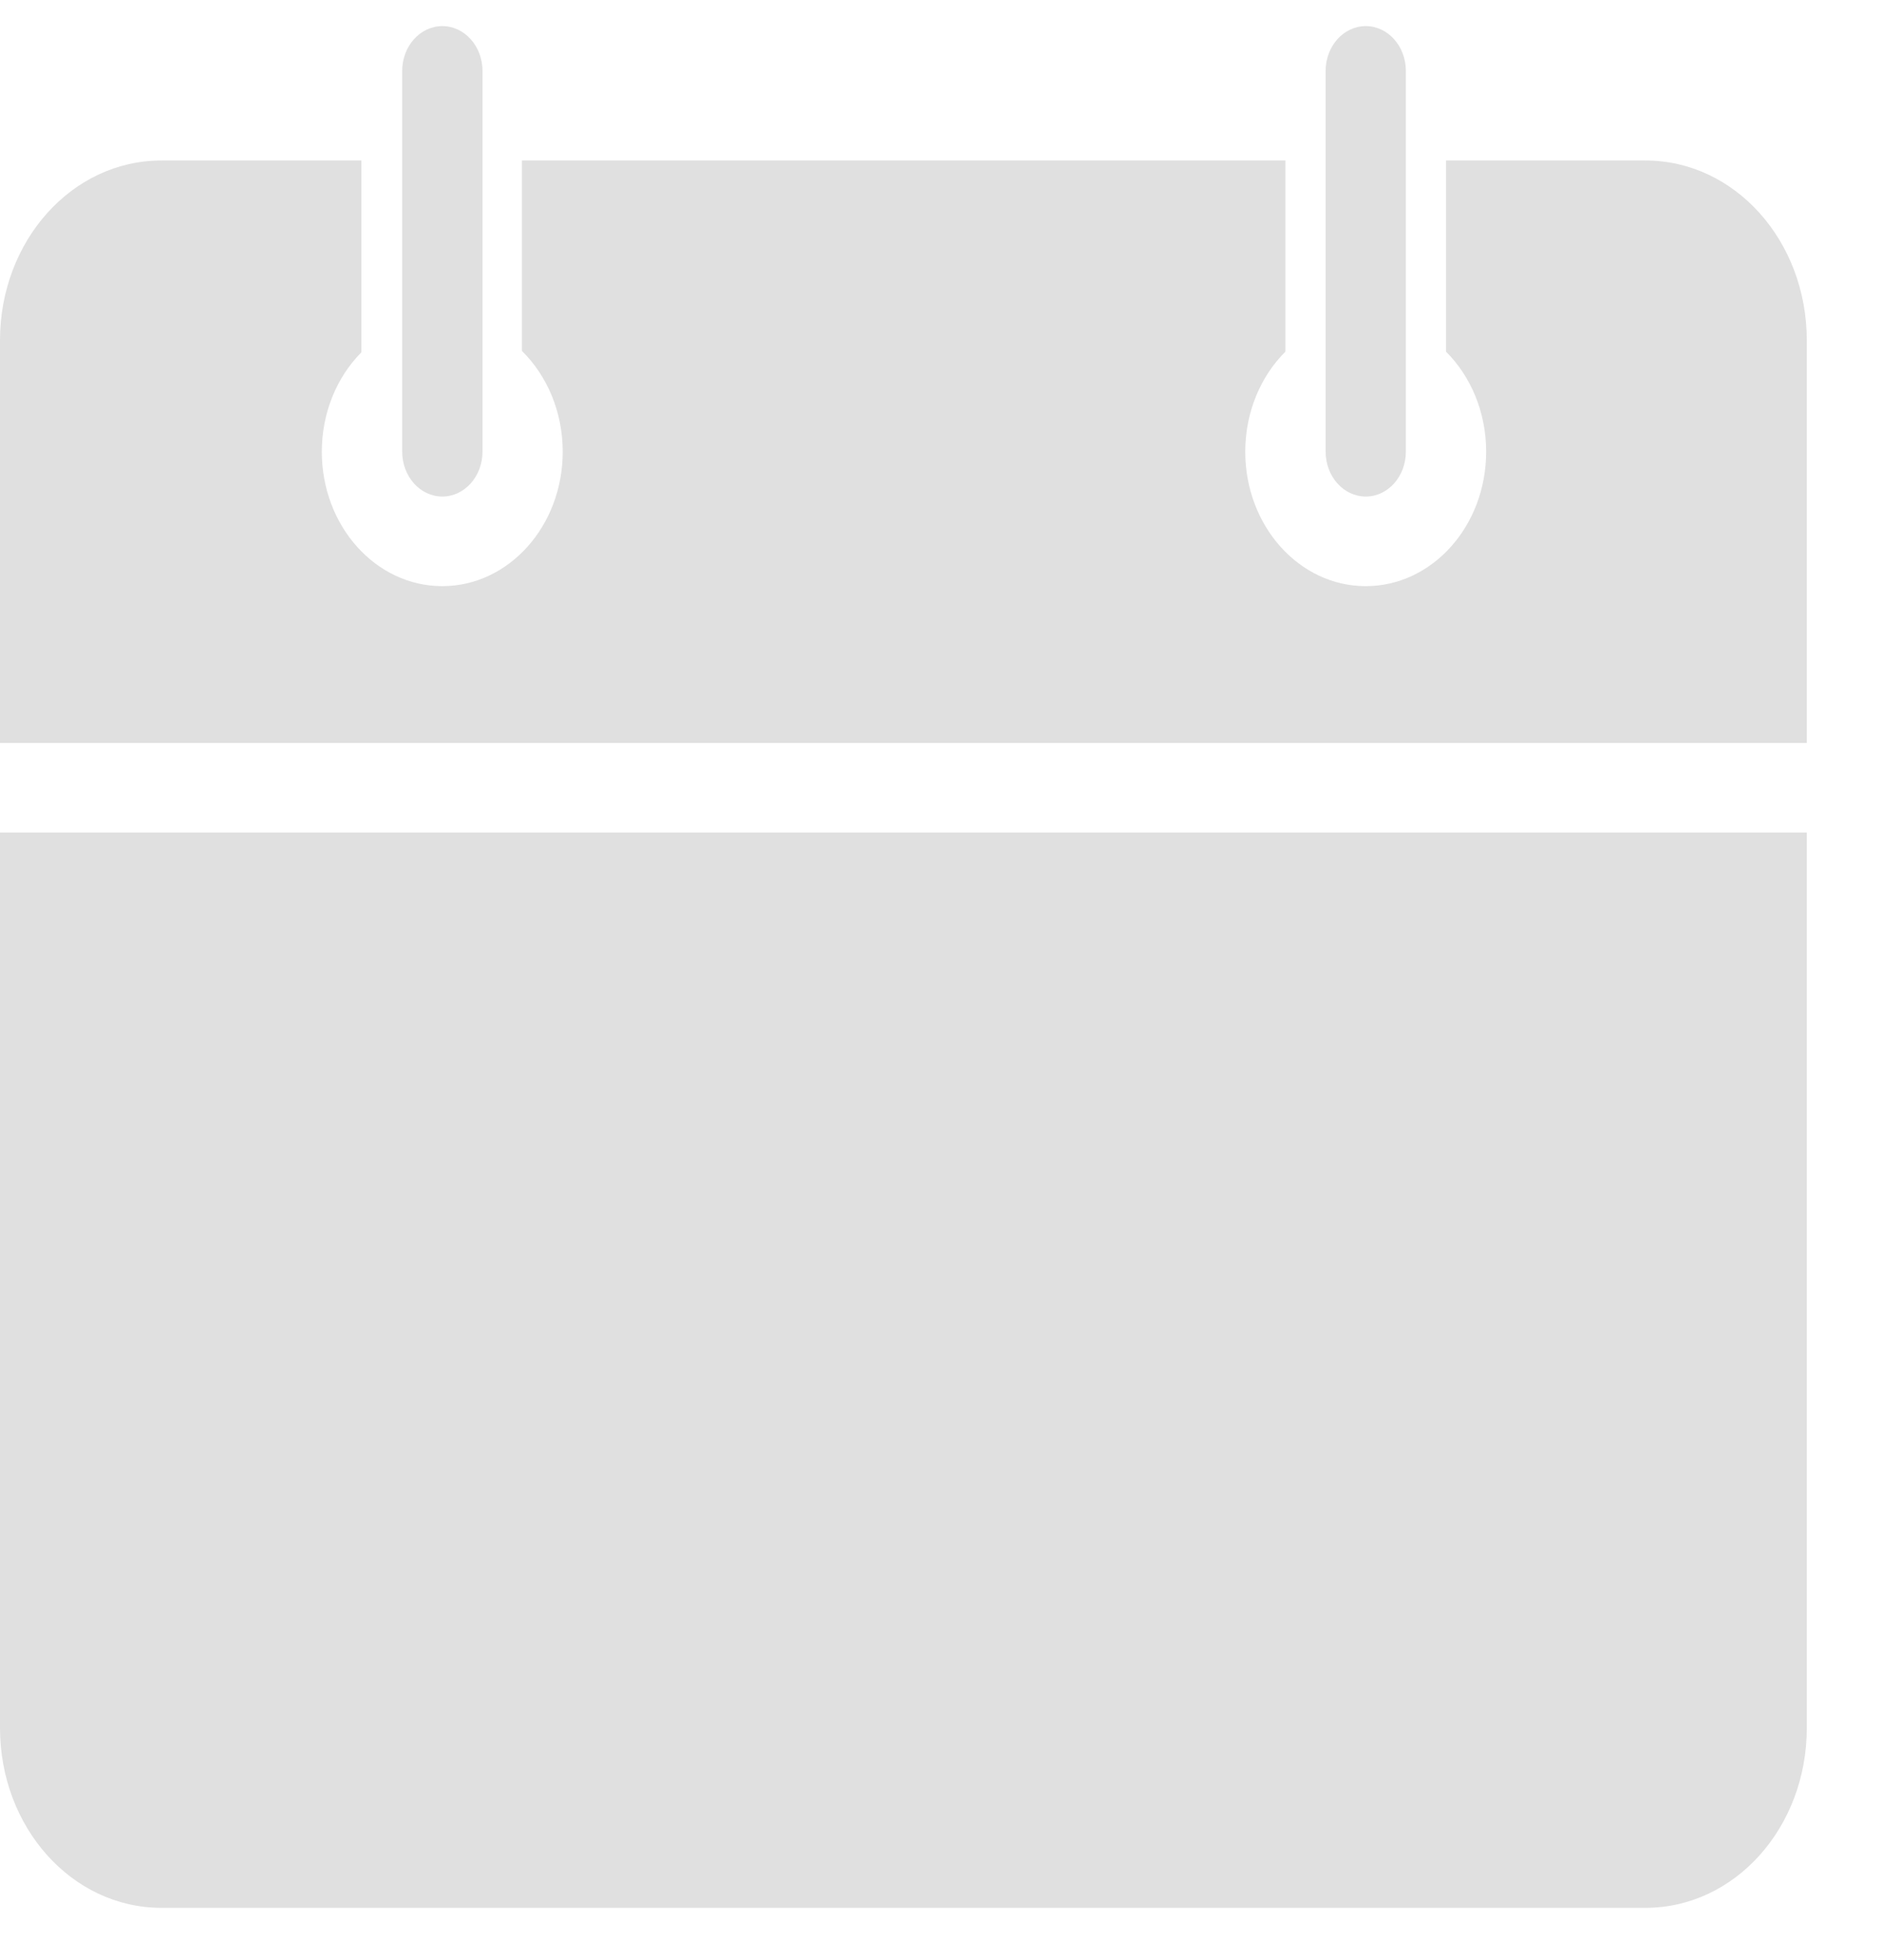 <svg width="24" height="25" viewBox="0 0 24 25" fill="none" xmlns="http://www.w3.org/2000/svg">
<path d="M5.641 0.333C5.358 0.333 5.129 0.589 5.129 0.904V5.761C5.129 6.077 5.358 6.333 5.641 6.333C5.923 6.333 6.153 6.077 6.153 5.761V0.904C6.153 0.589 5.923 0.333 5.641 0.333ZM17.417 0.333C17.134 0.333 16.905 0.589 16.905 0.904V5.761C16.905 6.077 17.134 6.333 17.417 6.333C17.699 6.333 17.928 6.077 17.928 5.761V0.904C17.928 0.589 17.699 0.333 17.417 0.333ZM2.057 2.047C0.918 2.047 0 3.072 0 4.342V9.476H23.041V4.342C23.041 3.072 22.123 2.047 20.984 2.047H18.44V4.485C18.754 4.798 18.952 5.254 18.952 5.761C18.952 6.708 18.265 7.476 17.416 7.476C16.568 7.476 15.88 6.708 15.88 5.761C15.88 5.254 16.078 4.798 16.392 4.485V2.047H6.656V4.476C6.975 4.79 7.176 5.25 7.176 5.762C7.176 6.708 6.488 7.476 5.64 7.476C4.791 7.476 4.104 6.708 4.104 5.762C4.104 5.259 4.298 4.807 4.608 4.494V2.047L2.057 2.047ZM0 10.619V22.038C0 23.308 0.918 24.333 2.057 24.333H20.985C22.123 24.333 23.041 23.309 23.041 22.038V10.619H0Z" fill="#E0E0E0"/>
</svg>
